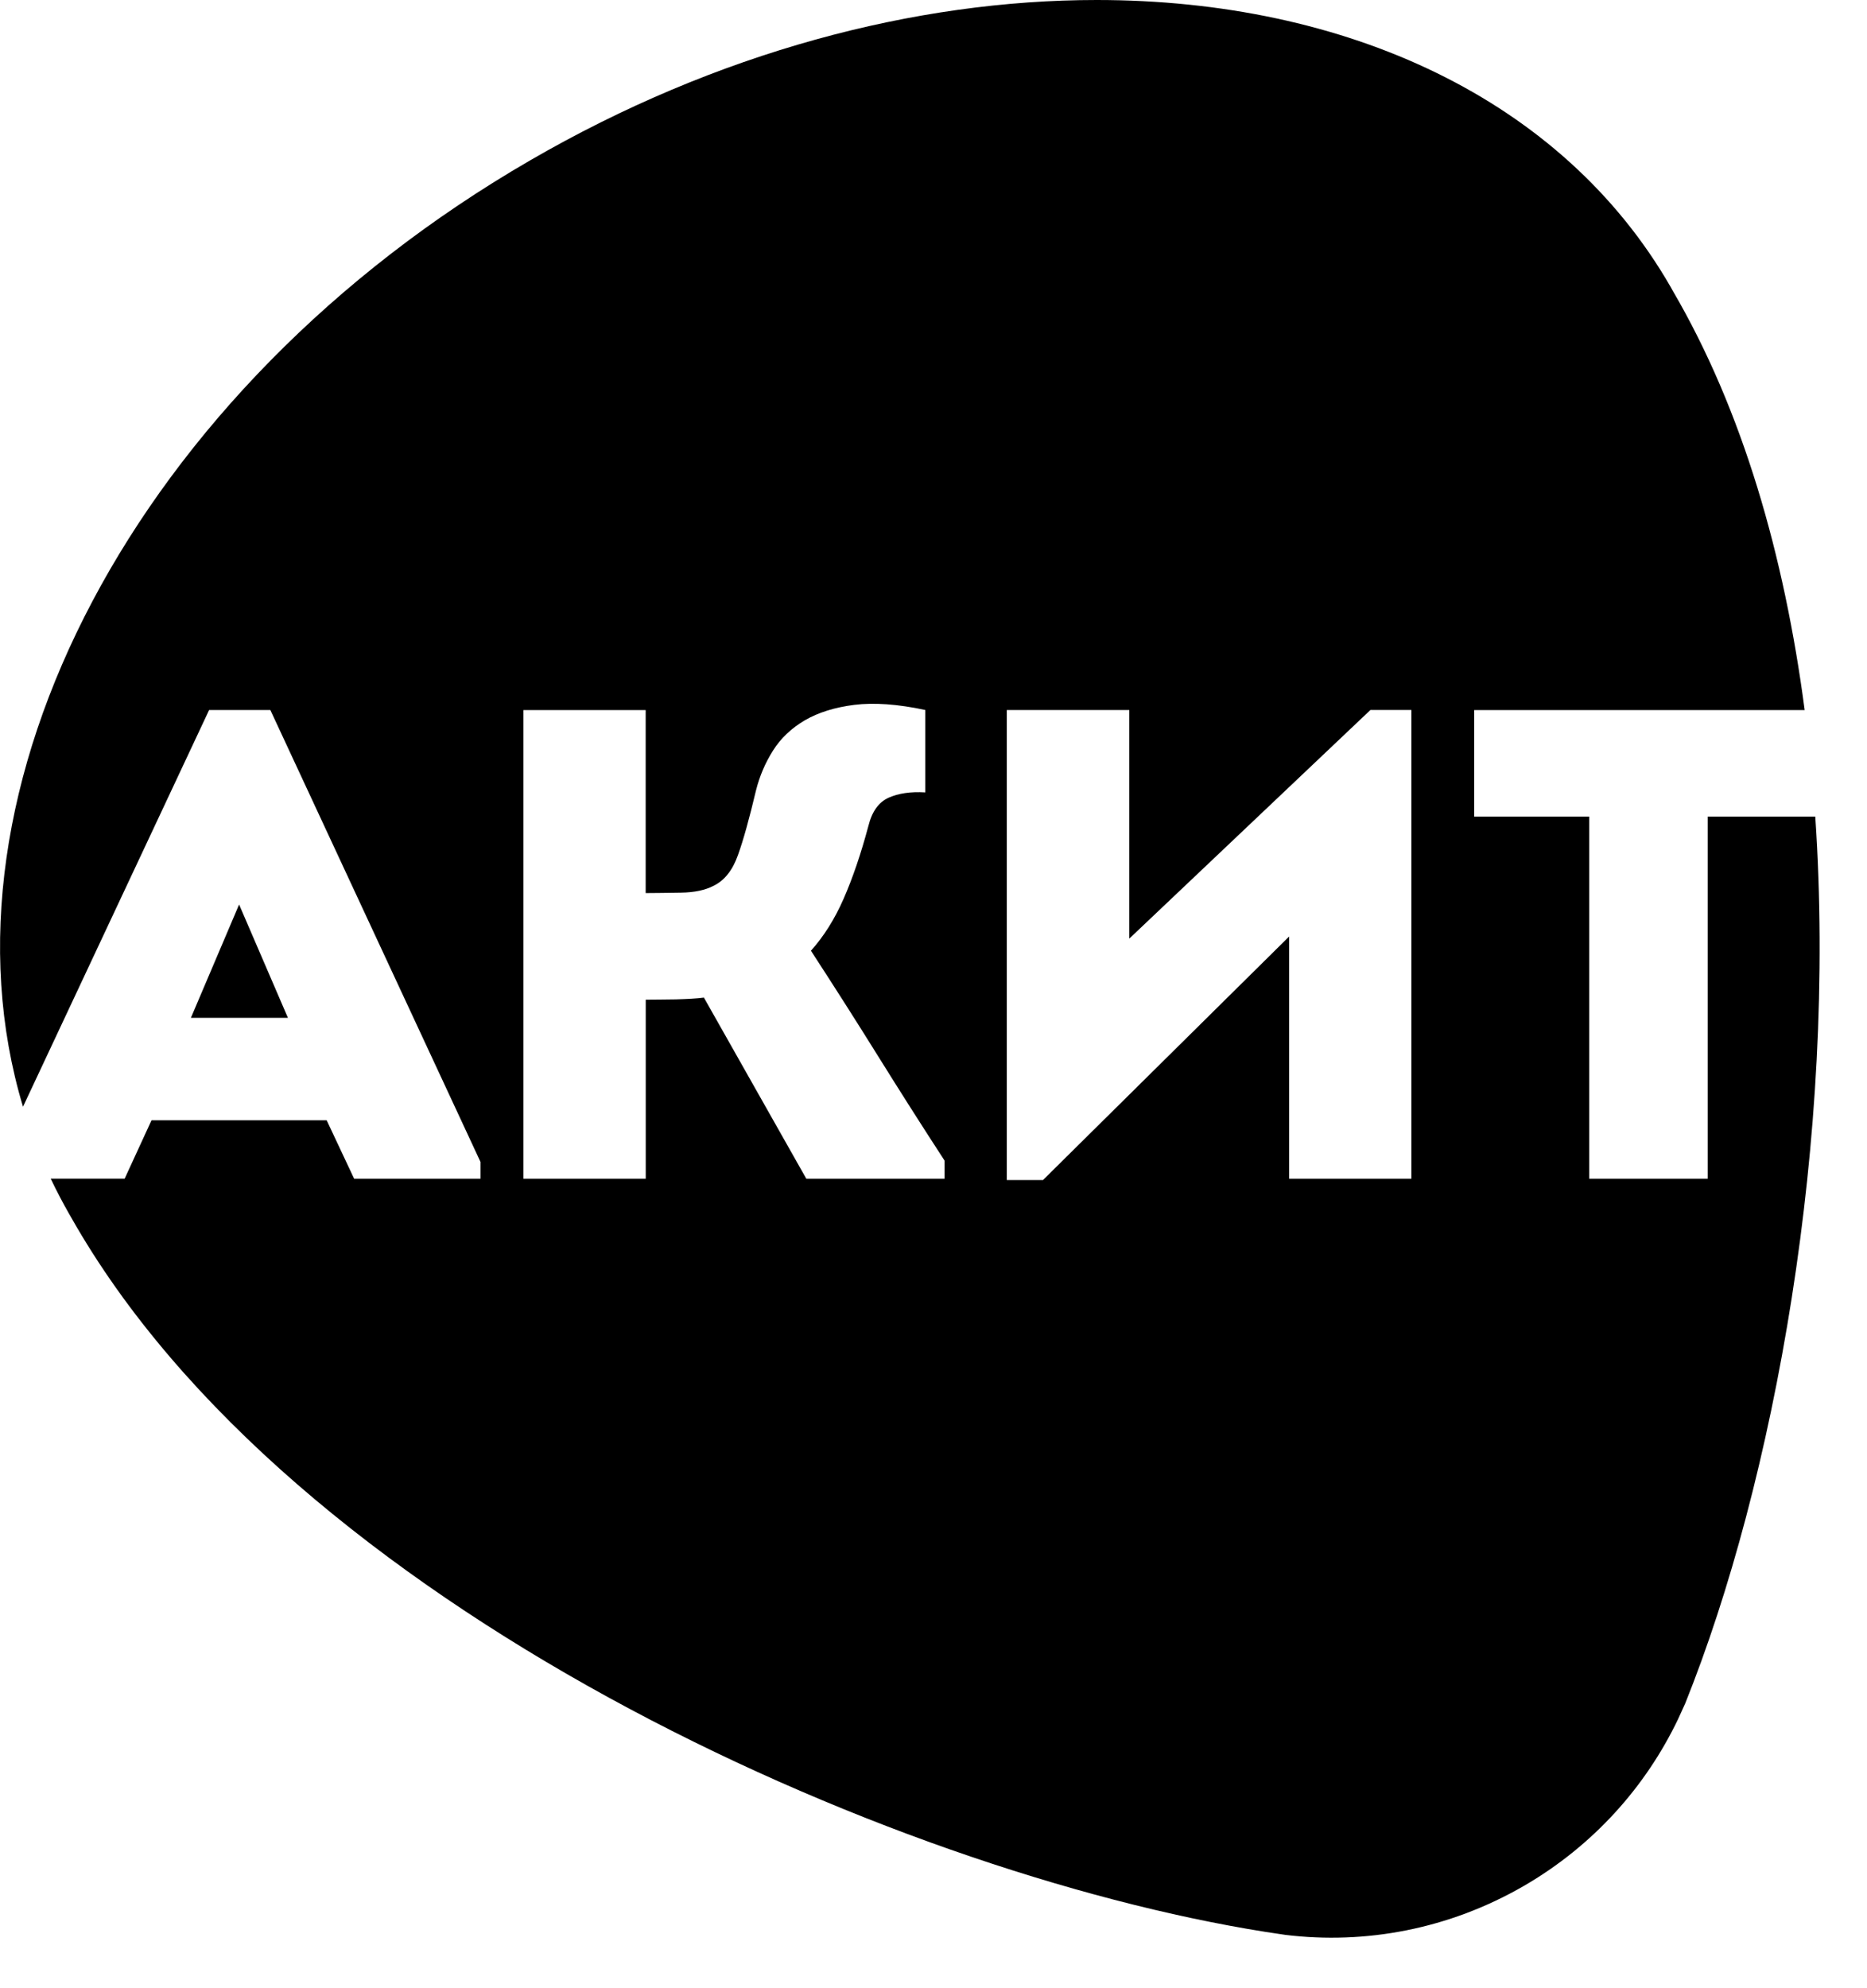 <svg xmlns="http://www.w3.org/2000/svg" viewBox="0 0 31 33">
    <g fill="none" fill-rule="evenodd">
        <g fill="#000">
            <g>
                <g>
                    <g>
                        <g>
                            <g>
                                <path d="M18.21 0c4.132 0 7.73 1.635 9.531 4.765l.032.058c1.162 1.986 1.855 4.4 2.192 6.963h-5.487v1.767h1.91v6.011h1.967v-6.011h1.786c.363 5.347-.684 11.047-2.16 14.722l-.119.261c-.537 1.12-1.406 2.098-2.561 2.767-1.247.72-2.633.973-3.957.812l-.333-.05c-6.287-.998-16.184-5.423-19.828-11.856-.01-.02-.022-.037-.033-.057-.11-.193-.213-.39-.308-.589H2.07l.446-.969h2.908l.456.97h2.098v-.279l-3.489-7.5H3.472l-3.09 6.584c-1.58-5.24 1.852-11.907 8.422-15.708C11.899.868 15.196 0 18.21 0zm-2.847 11.784c-.46-.098-.851-.125-1.176-.085-.327.041-.6.127-.823.256-.222.131-.399.297-.527.5-.13.205-.224.425-.284.663-.111.468-.21.826-.3 1.075-.088.249-.221.418-.4.507-.14.074-.323.113-.548.116-.226.004-.421.006-.584.007v-3.037H8.69v7.778h2.032v-2.971c.14 0 .307-.003.499-.005.193-.006.349-.014.467-.03l1.7 3.006h2.296v-.3c-.377-.579-.746-1.159-1.109-1.742s-.733-1.163-1.11-1.742c.214-.238.395-.526.543-.864.148-.337.286-.74.411-1.207.059-.239.171-.394.334-.468.163-.073.366-.104.61-.089zm7.391 0h.681v7.78h-2.03v-4.02l-4.087 4.042h-.601v-7.801h2.034v3.794l4.003-3.794zM3.171 16.894h1.61l-.811-1.881-.8 1.88z" transform="translate(-1059 -7261) translate(0 6892) translate(694 369) translate(365)"/>
                            </g>
                        </g>
                    </g>
                </g>
            </g>
        </g>
    </g>
</svg>
